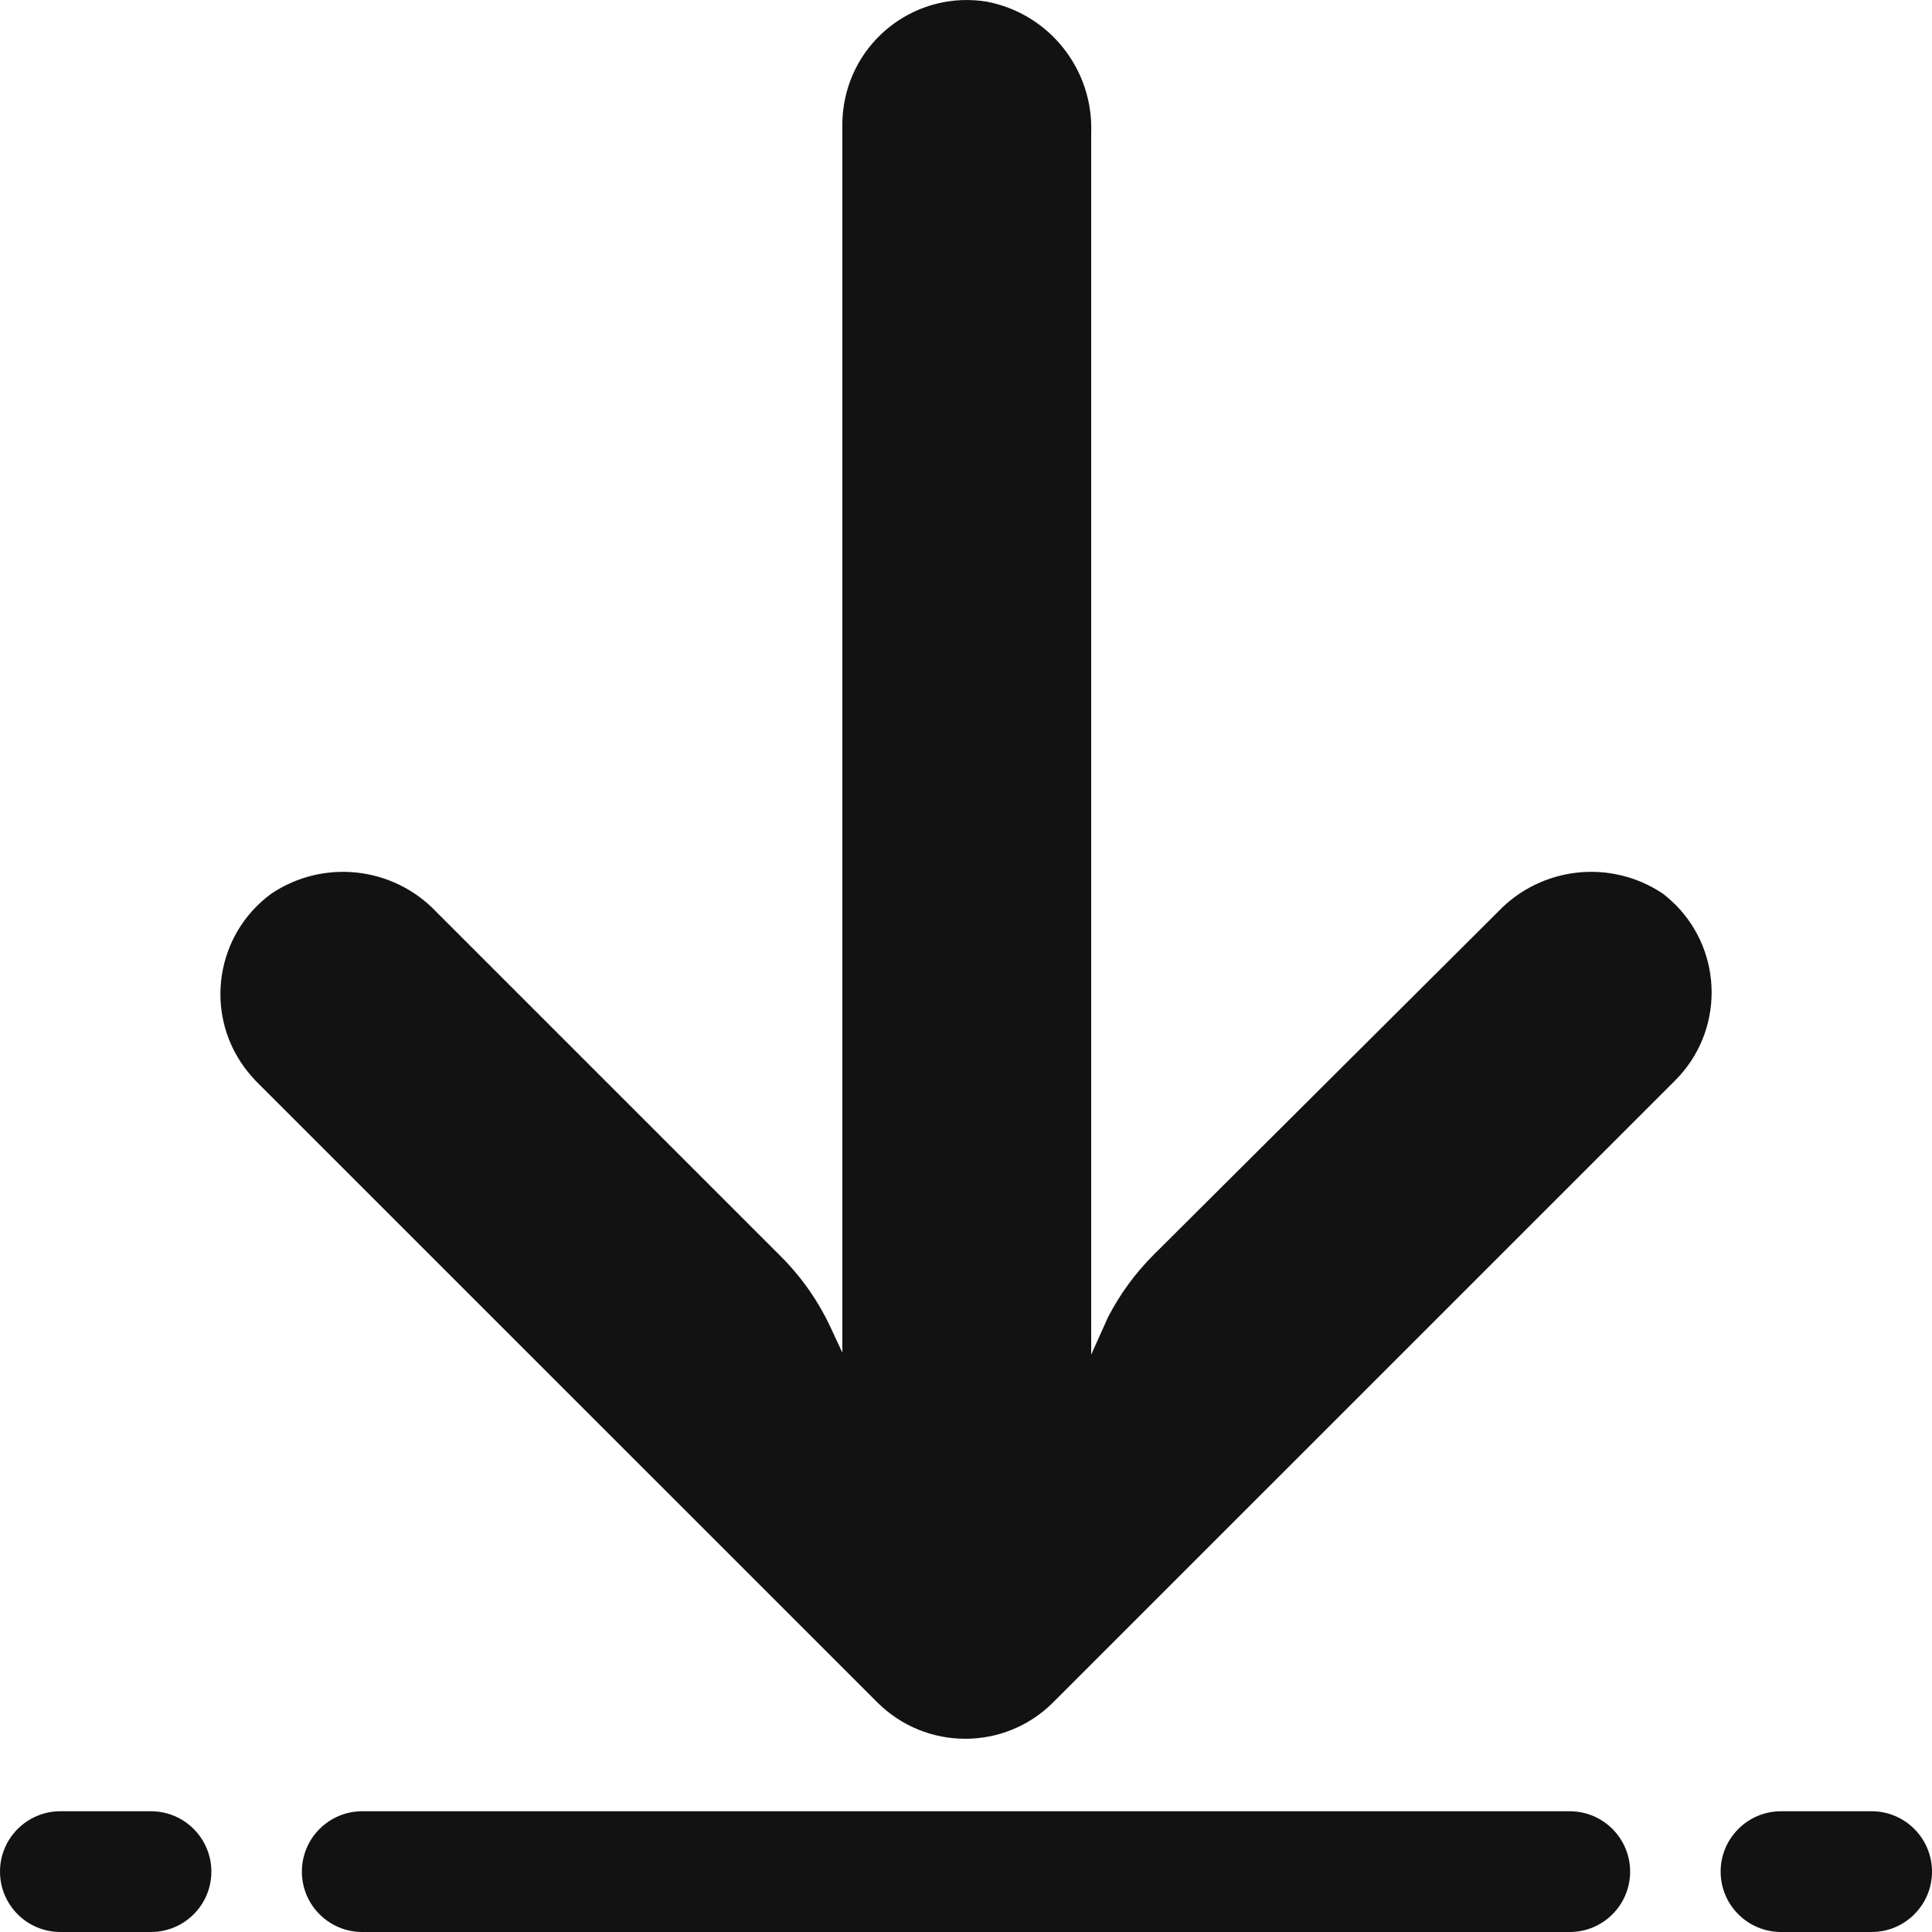 <svg width="20" height="20" viewBox="0 0 20 20" fill="none" xmlns="http://www.w3.org/2000/svg">
<path d="M19.375 20H18.438C18.092 20 17.812 19.72 17.812 19.375C17.812 19.03 18.092 18.75 18.438 18.75H19.375C19.72 18.75 20 19.03 20 19.375C20 19.72 19.72 20 19.375 20Z" fill="#121212"/>
<path d="M1.562 20H0.625C0.28 20 0 19.72 0 19.375C0 19.03 0.28 18.75 0.625 18.75H1.562C1.908 18.75 2.188 19.03 2.188 19.375C2.188 19.72 1.908 20 1.562 20Z" fill="#121212"/>
<path d="M16.25 20H3.75C3.405 20 3.125 19.72 3.125 19.375C3.125 19.03 3.405 18.75 3.75 18.75H16.25C16.595 18.75 16.875 19.03 16.875 19.375C16.875 19.72 16.595 20 16.25 20Z" fill="#121212"/>
<g clip-path="url(#clip0)">
<path d="M8.737 1.082C8.725 1.156 8.719 1.23 8.72 1.305V14.003L8.591 13.726C8.463 13.456 8.289 13.21 8.076 12.999L4.515 9.438C4.068 8.969 3.347 8.89 2.809 9.251C2.235 9.671 2.11 10.477 2.531 11.051C2.565 11.097 2.602 11.141 2.641 11.183L9.081 17.622C9.584 18.125 10.399 18.126 10.902 17.623C10.903 17.623 10.903 17.623 10.903 17.622L17.343 11.183C17.845 10.679 17.844 9.864 17.34 9.361C17.3 9.322 17.258 9.285 17.214 9.251C16.675 8.89 15.955 8.969 15.508 9.438L11.94 12.992C11.751 13.181 11.592 13.399 11.47 13.636L11.296 14.023L11.296 1.376C11.32 0.718 10.861 0.14 10.214 0.017C9.512 -0.097 8.851 0.38 8.737 1.082Z" fill="#121212"/>
</g>
<defs>
<clipPath id="clip0">
<rect width="18" height="18" fill="white" transform="translate(1 18) rotate(-90)"/>
</clipPath>
</defs>
</svg>
